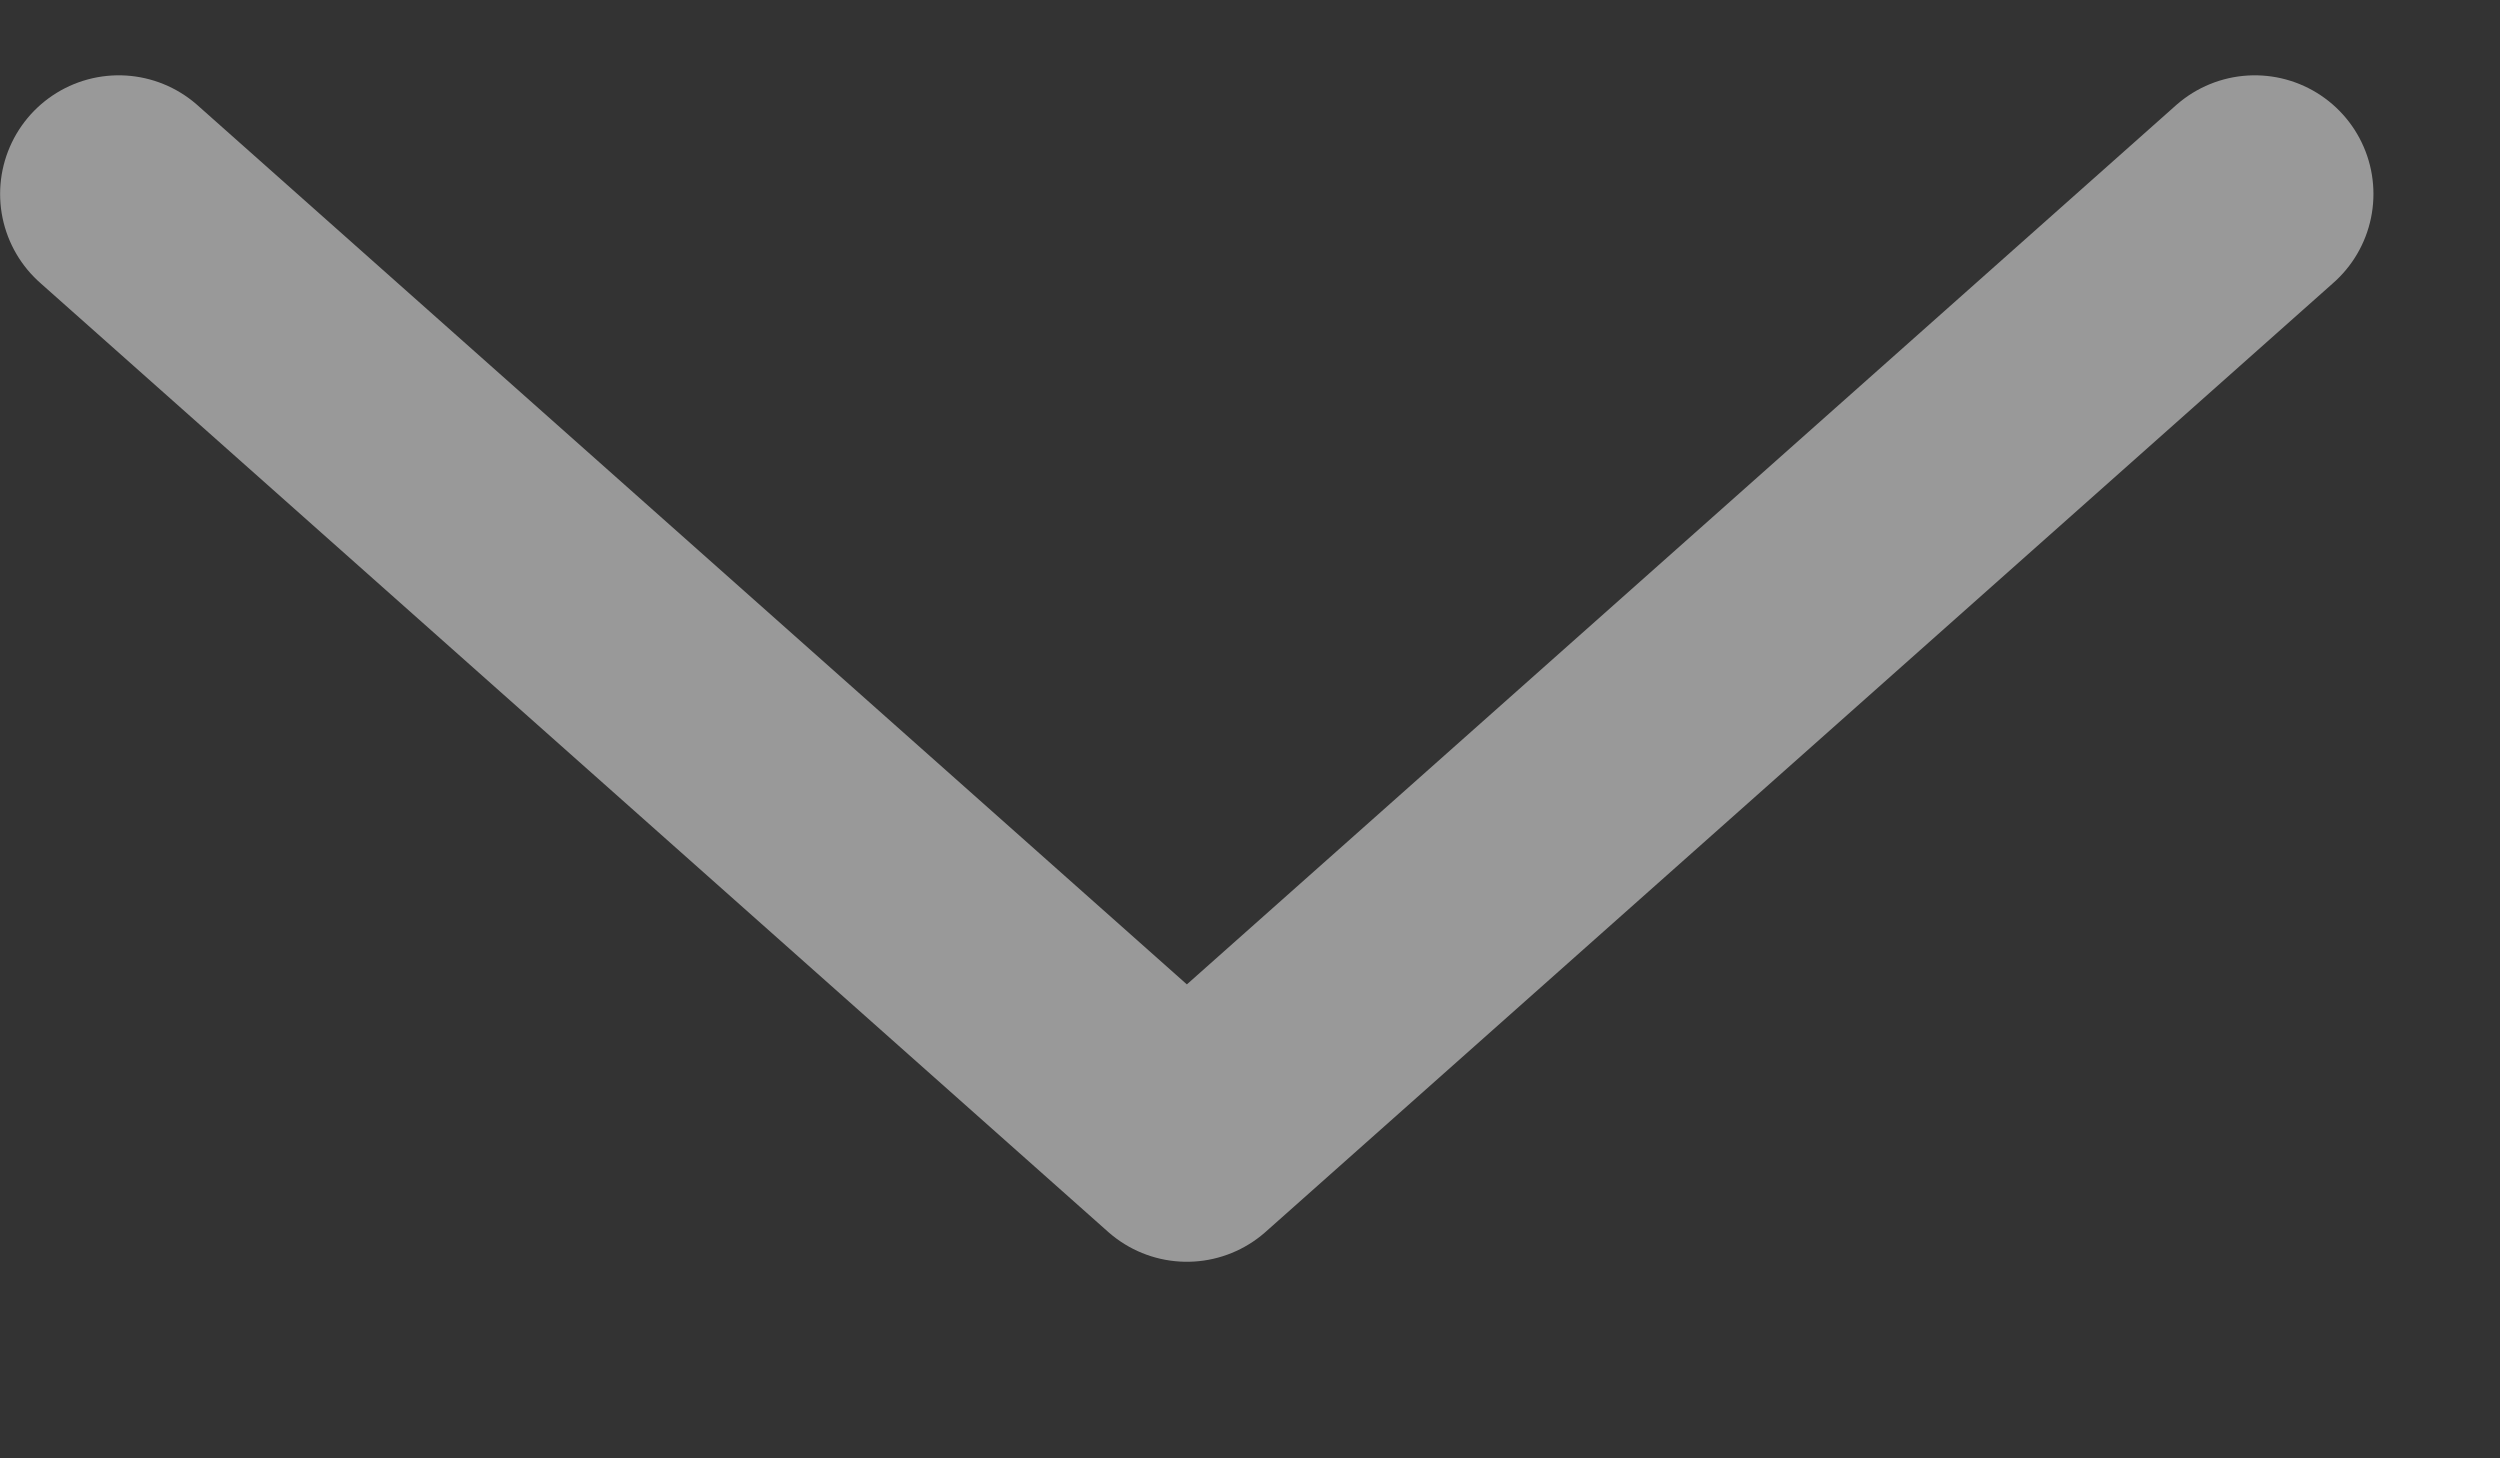 <svg width="12" height="7" viewBox="0 0 12 7" fill="none" xmlns="http://www.w3.org/2000/svg">
<rect x="0" y="0" width="12" height="7" fill="#333333" stroke="none"/>
<path opacity="0.5" d="M0.57 0.931L5.697 5.487L10.823 0.931" stroke="white" stroke-width="1.139" stroke-linecap="round" stroke-linejoin="round"/>
</svg>
